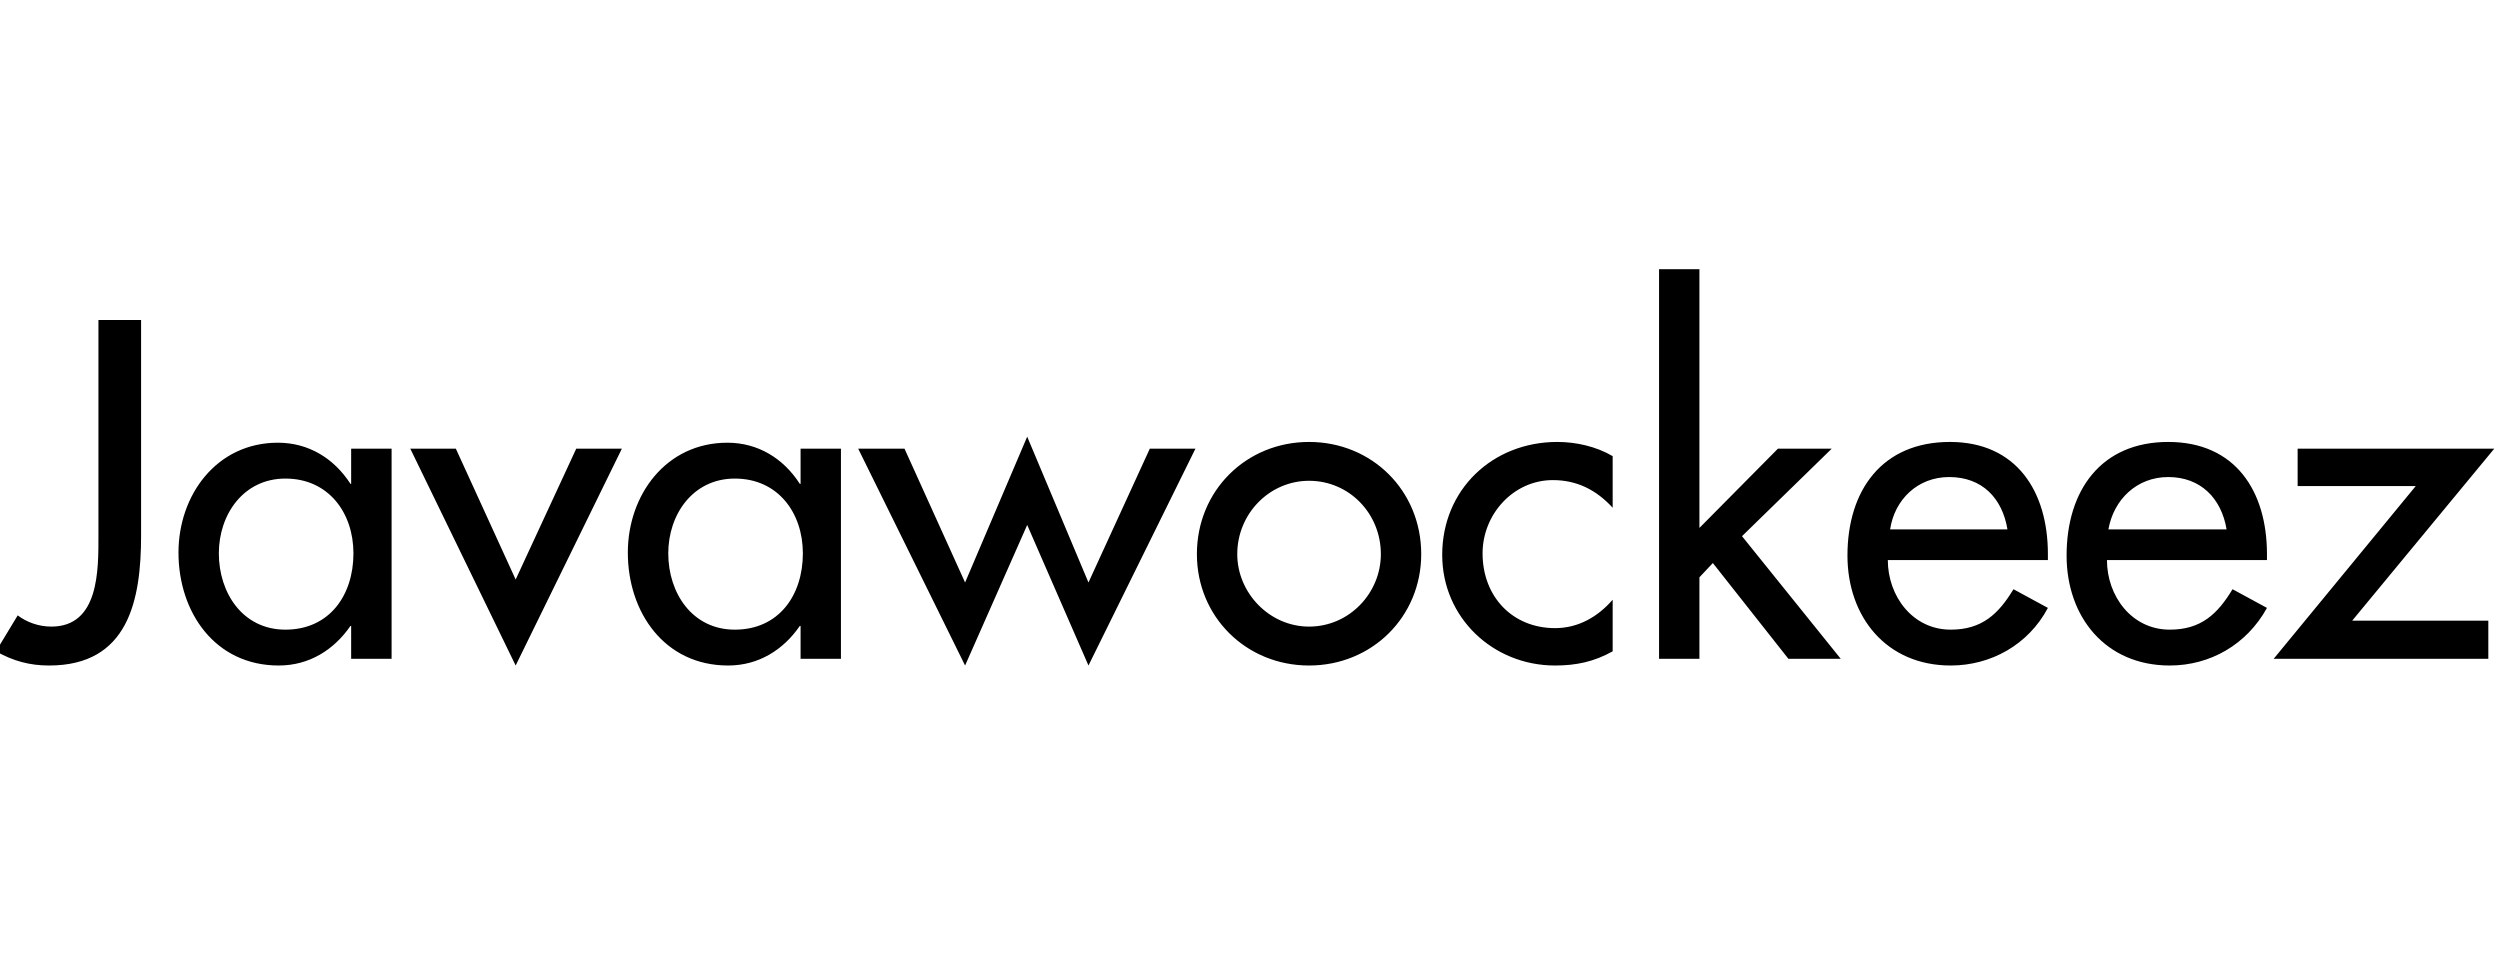 <?xml version="1.0" encoding="UTF-8"?>
<svg xmlns="http://www.w3.org/2000/svg" xmlns:xlink="http://www.w3.org/1999/xlink" width="175px" height="67px" viewBox="0 0 167 64" version="1.1">
<g id="surface1">
<path style=" stroke:none;fill-rule:nonzero;fill:rgb(0%,0%,0%);fill-opacity:1;" d="M 6.5 21.398 L 6.5 35.801 C 6.5 38.102 6.551 41.898 3.352 41.898 C 2.5 41.898 1.699 41.602 1.102 41.148 L -0.352 43.551 C 0.801 44.199 1.898 44.5 3.199 44.5 C 8.5 44.5 9.352 40.148 9.352 35.801 L 9.352 21.398 Z M 19 42.102 C 16.148 42.102 14.551 39.648 14.551 37 C 14.551 34.398 16.199 32 19 32 C 21.898 32 23.551 34.301 23.551 37 C 23.551 39.801 21.949 42.102 19 42.102 Z M 26.102 30 L 23.398 30 L 23.398 32.352 L 23.352 32.352 C 22.25 30.648 20.551 29.602 18.5 29.602 C 14.398 29.602 11.852 33.102 11.852 36.949 C 11.852 40.949 14.301 44.5 18.551 44.5 C 20.602 44.5 22.25 43.449 23.352 41.852 L 23.398 41.852 L 23.398 44.051 L 26.102 44.051 Z M 30.398 30 L 27.352 30 L 34.398 44.5 L 41.5 30 L 38.449 30 L 34.398 38.75 Z M 49.051 42.102 C 46.199 42.102 44.602 39.648 44.602 37 C 44.602 34.398 46.25 32 49.051 32 C 51.949 32 53.602 34.301 53.602 37 C 53.602 39.801 52 42.102 49.051 42.102 Z M 56.148 30 L 53.449 30 L 53.449 32.352 L 53.398 32.352 C 52.301 30.648 50.602 29.602 48.551 29.602 C 44.449 29.602 41.898 33.102 41.898 36.949 C 41.898 40.949 44.352 44.5 48.602 44.5 C 50.648 44.5 52.301 43.449 53.398 41.852 L 53.449 41.852 L 53.449 44.051 L 56.148 44.051 Z M 60.398 30 L 57.301 30 L 64.449 44.5 L 68.602 35.102 L 72.699 44.5 L 79.852 30 L 76.801 30 L 72.699 38.949 L 68.602 29.199 L 64.449 38.949 Z M 87.449 29.551 C 83.25 29.551 79.949 32.801 79.949 37.051 C 79.949 41.25 83.25 44.5 87.449 44.5 C 91.648 44.5 94.949 41.25 94.949 37.051 C 94.949 32.801 91.648 29.551 87.449 29.551 Z M 87.449 32.148 C 90.148 32.148 92.25 34.352 92.25 37.051 C 92.25 39.648 90.148 41.898 87.449 41.898 C 84.801 41.898 82.648 39.648 82.648 37.051 C 82.648 34.352 84.801 32.148 87.449 32.148 Z M 107.75 30.5 C 106.648 29.852 105.301 29.551 104.051 29.551 C 99.699 29.551 96.352 32.75 96.352 37.102 C 96.352 41.301 99.75 44.5 103.898 44.5 C 105.301 44.5 106.5 44.25 107.75 43.551 L 107.75 40.102 C 106.75 41.25 105.449 42 103.898 42 C 101.051 42 99.051 39.898 99.051 37 C 99.051 34.398 101.102 32.102 103.75 32.102 C 105.352 32.102 106.648 32.75 107.75 33.949 Z M 113.551 18 L 110.852 18 L 110.852 44.051 L 113.551 44.051 L 113.551 38.602 L 114.449 37.648 L 119.5 44.051 L 123 44.051 L 116.398 35.852 L 122.398 30 L 118.801 30 L 113.551 35.301 Z M 136.852 37.449 L 136.852 37.051 C 136.852 32.852 134.75 29.551 130.301 29.551 C 125.75 29.551 123.449 32.801 123.449 37.148 C 123.449 41.25 126.051 44.5 130.352 44.5 C 133.051 44.5 135.551 43.102 136.852 40.648 L 134.551 39.398 C 133.551 41.051 132.449 42.102 130.352 42.102 C 127.801 42.102 126.148 39.852 126.148 37.449 Z M 126.301 35.398 C 126.602 33.398 128.148 31.898 130.25 31.898 C 132.449 31.898 133.801 33.301 134.148 35.398 Z M 151.5 37.449 L 151.5 37.051 C 151.5 32.852 149.398 29.551 144.898 29.551 C 140.398 29.551 138.102 32.801 138.102 37.148 C 138.102 41.25 140.699 44.5 145 44.5 C 147.699 44.5 150.148 43.102 151.5 40.648 L 149.199 39.398 C 148.199 41.051 147.102 42.102 145 42.102 C 142.449 42.102 140.801 39.852 140.801 37.449 Z M 140.898 35.398 C 141.25 33.398 142.801 31.898 144.898 31.898 C 147.051 31.898 148.449 33.301 148.801 35.398 Z M 157.199 41.5 L 166.699 30 L 153.551 30 L 153.551 32.5 L 161.449 32.5 L 151.949 44.051 L 166.301 44.051 L 166.301 41.5 Z M 157.199 41.5 "/>
</g>
</svg>
